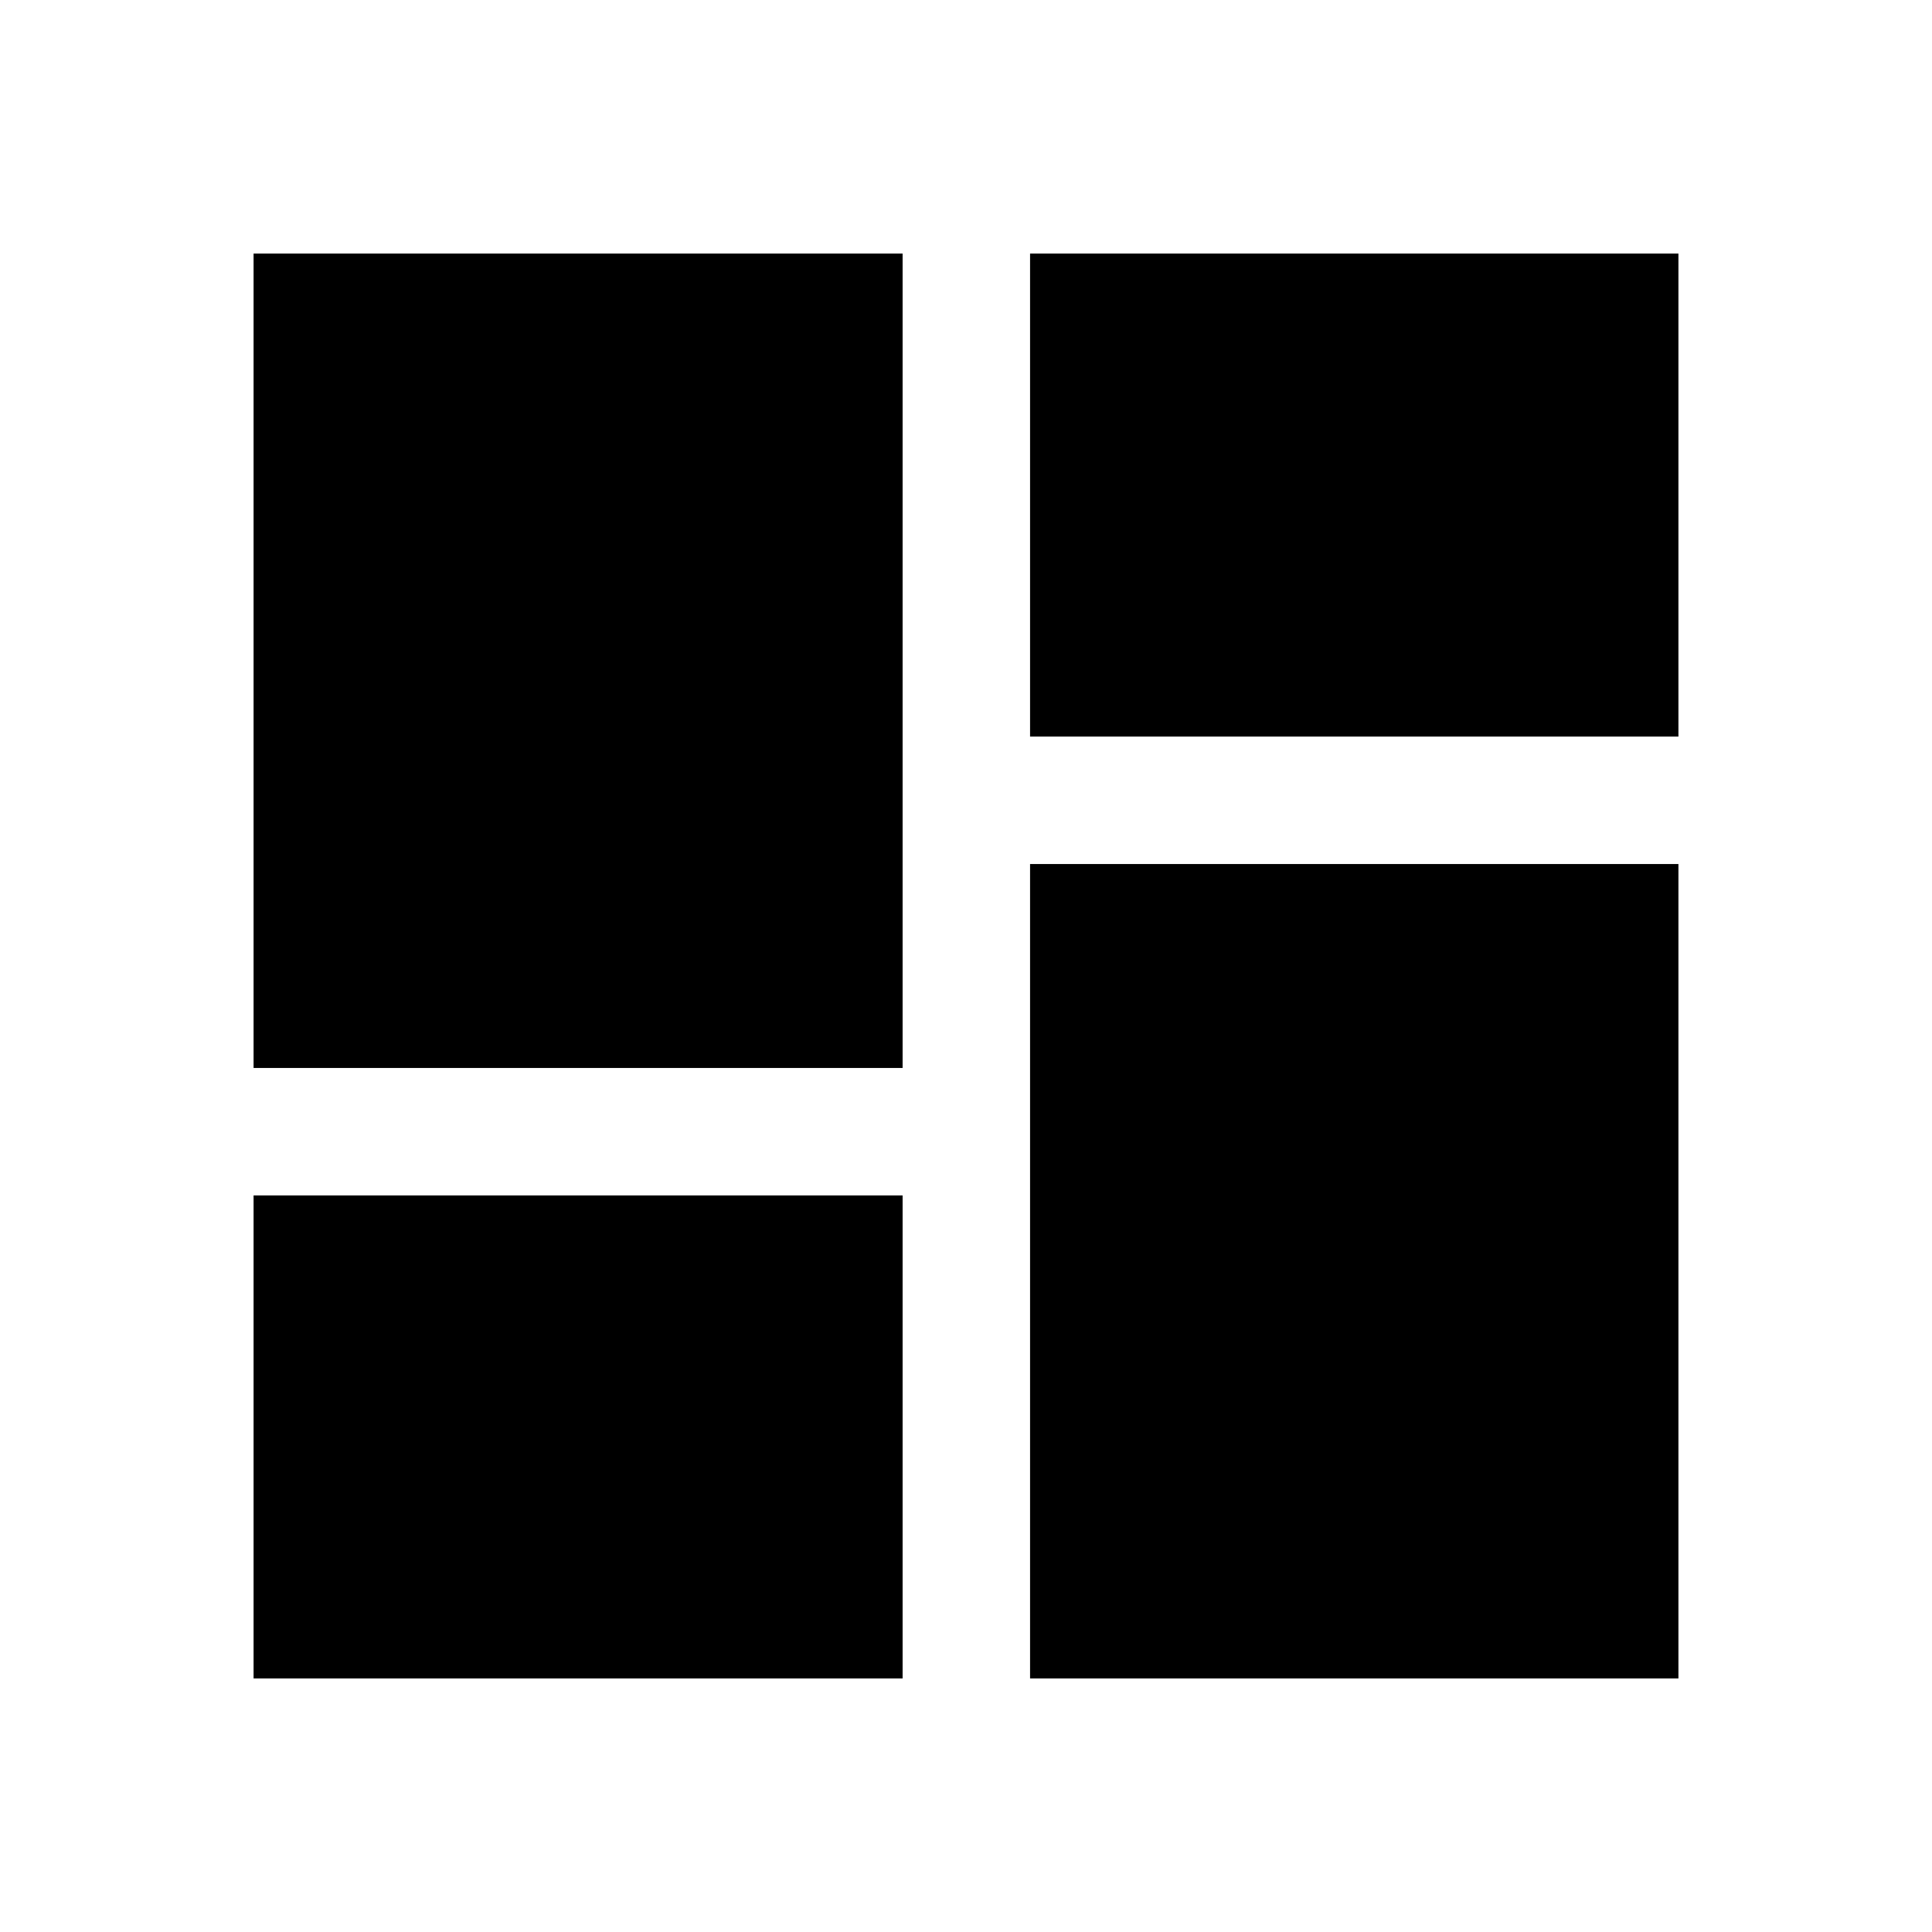 <svg xmlns="http://www.w3.org/2000/svg" height="40" viewBox="0 -960 960 960" width="40"><path d="M126-126v-240h322.5v240H126Zm385.833 0v-404.667H834V-126H511.833ZM126-429.333V-834h322.5v404.667H126ZM511.833-594v-240H834v240H511.833Z"/></svg>